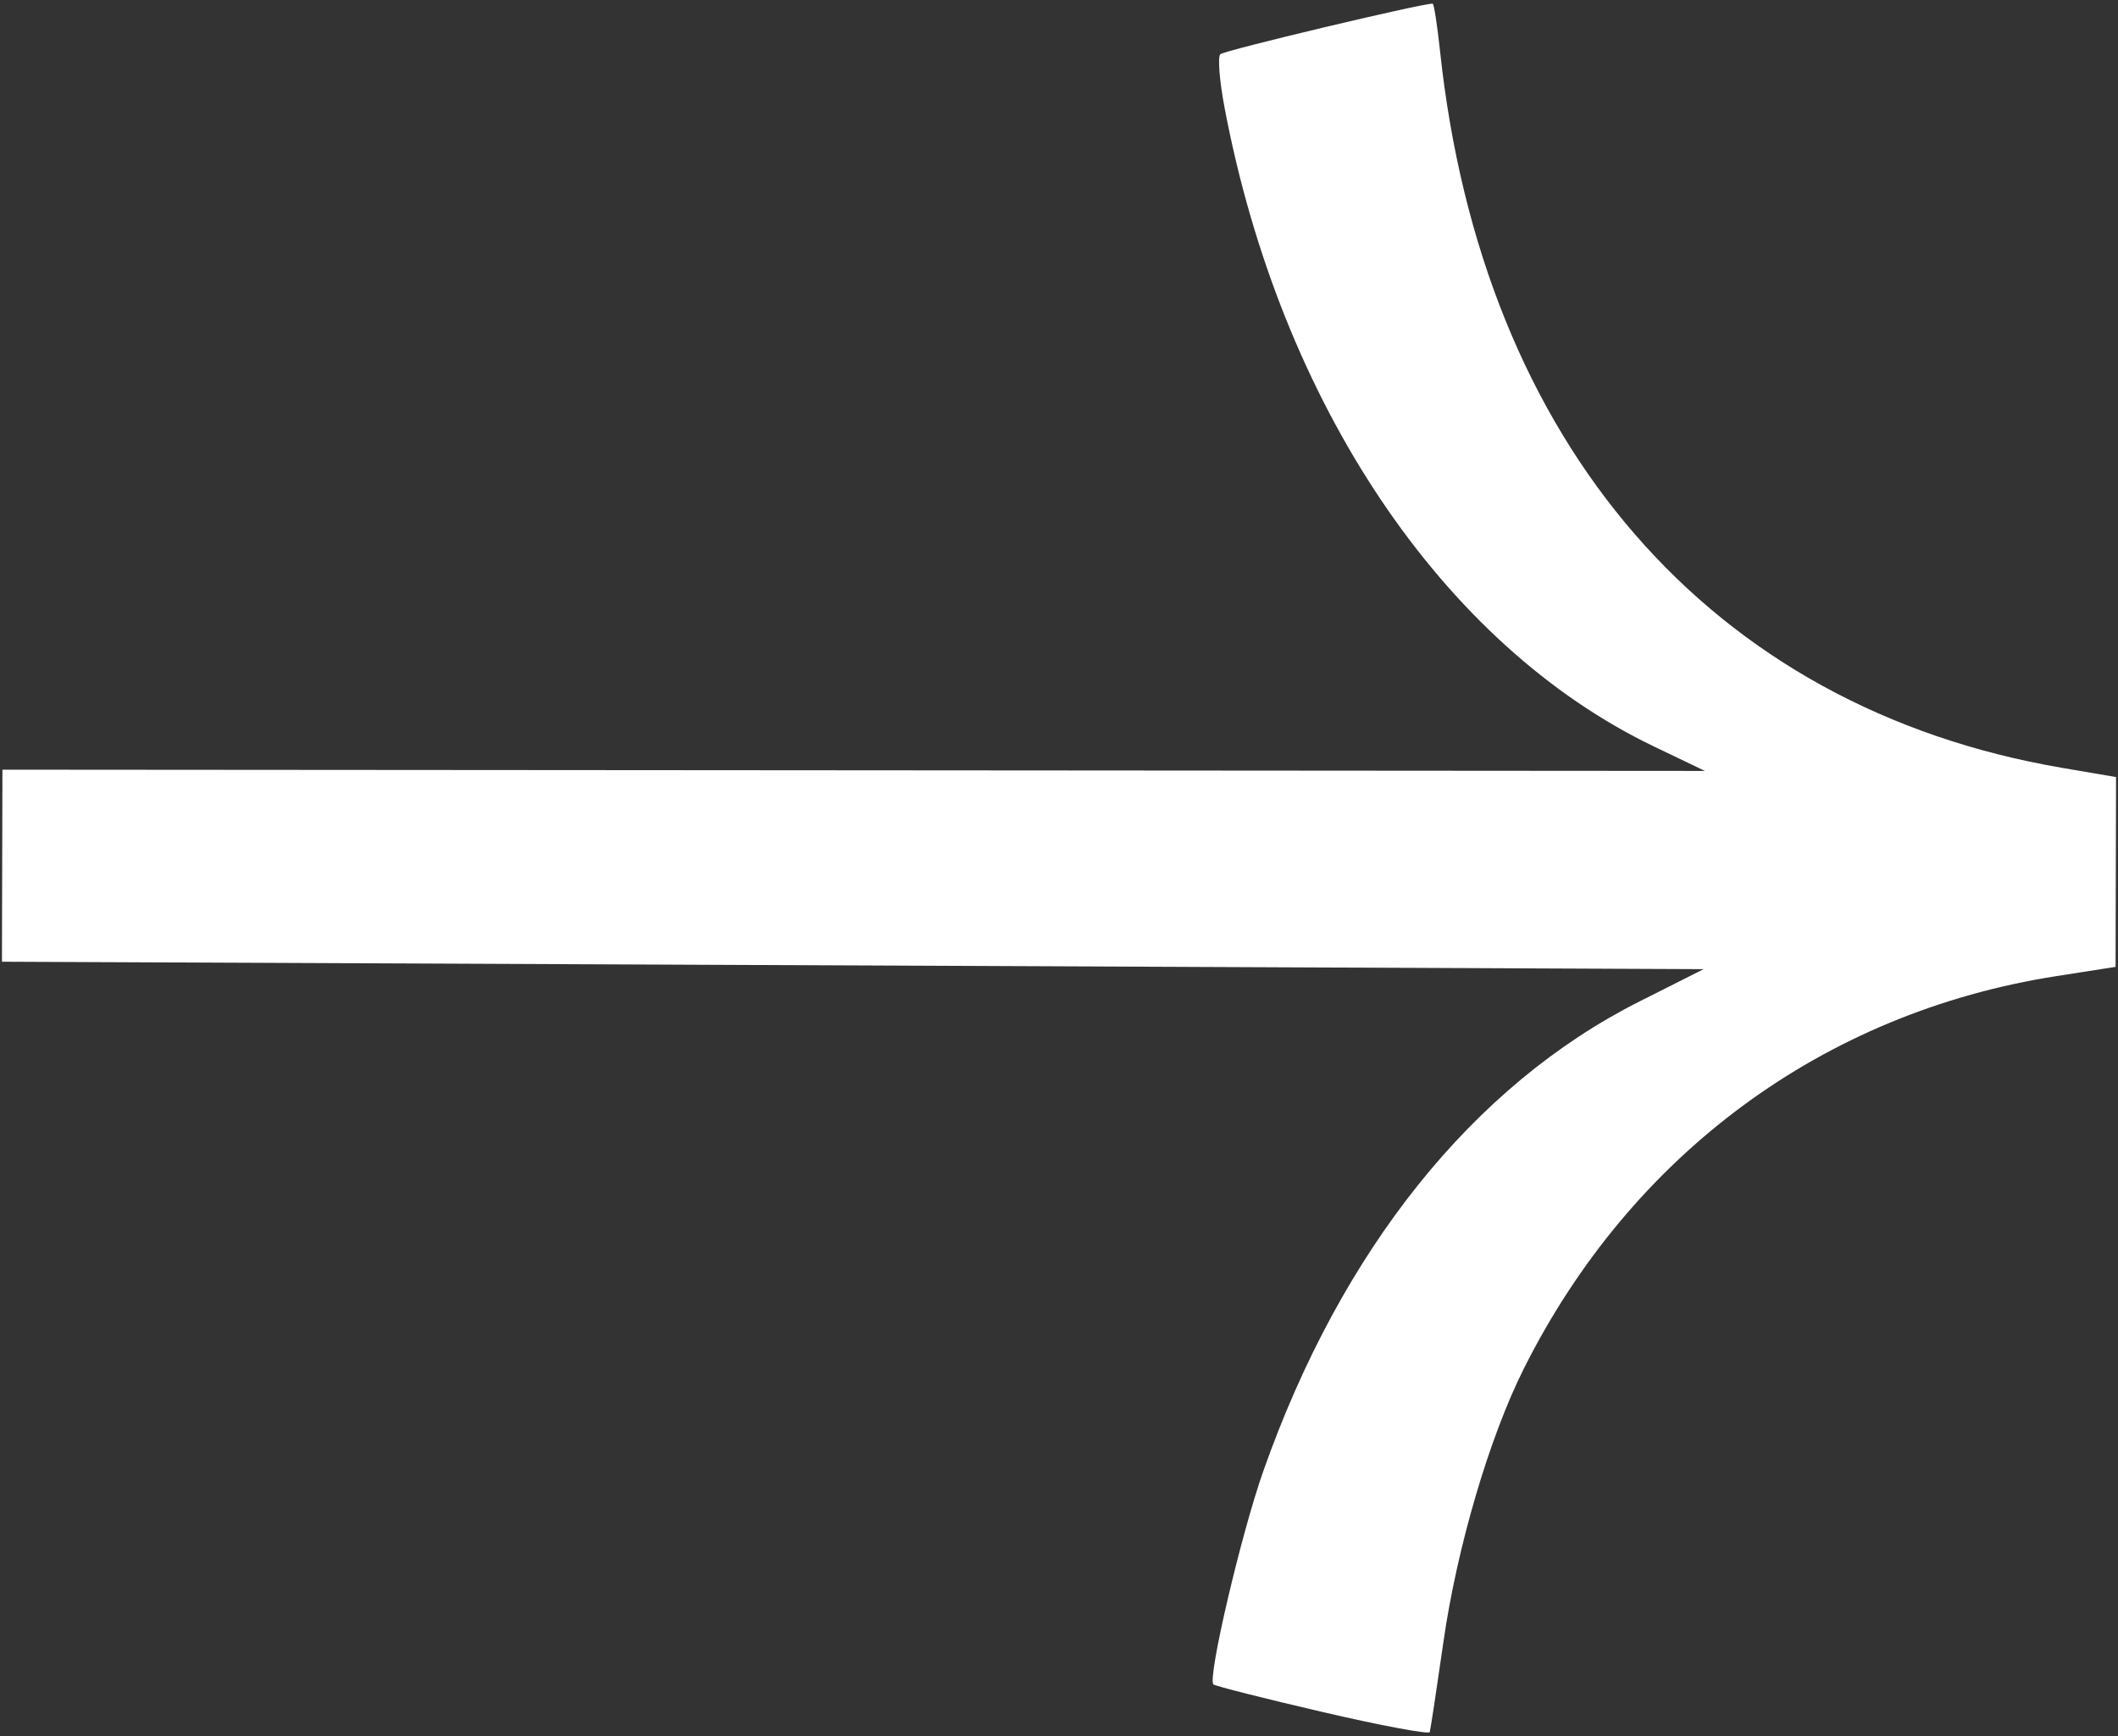 <svg width="61" height="50" viewBox="0 0 61 50" fill="none" xmlns="http://www.w3.org/2000/svg">
<rect x="0" y="0" width="61" height="50" fill="#333333" stroke="none"/>
<path d="M34.946 48.509C34.992 48.555 36.404 48.913 38.083 49.303C39.763 49.694 41.155 49.954 41.178 49.883C41.2 49.811 41.377 48.645 41.571 47.292C41.959 44.574 42.892 41.403 43.885 39.42C46.981 33.241 52.517 29.159 59.222 28.112L60.93 27.845L60.937 25.112L60.944 22.379L59.397 22.115C49.267 20.389 42.679 12.795 41.472 1.451C41.393 0.711 41.298 0.105 41.261 0.105C40.919 0.104 35.252 1.454 35.145 1.562C35.067 1.64 35.123 2.334 35.269 3.105C36.886 11.636 41.561 18.586 47.643 21.502L49.102 22.202L19.064 22.18L0.07 22.166L0.056 27.697L19.099 27.78L49.066 27.911L47.219 28.841C42.429 31.253 38.629 35.997 36.382 42.373C35.742 44.19 34.773 48.333 34.946 48.509Z" fill="white"/>
</svg>
